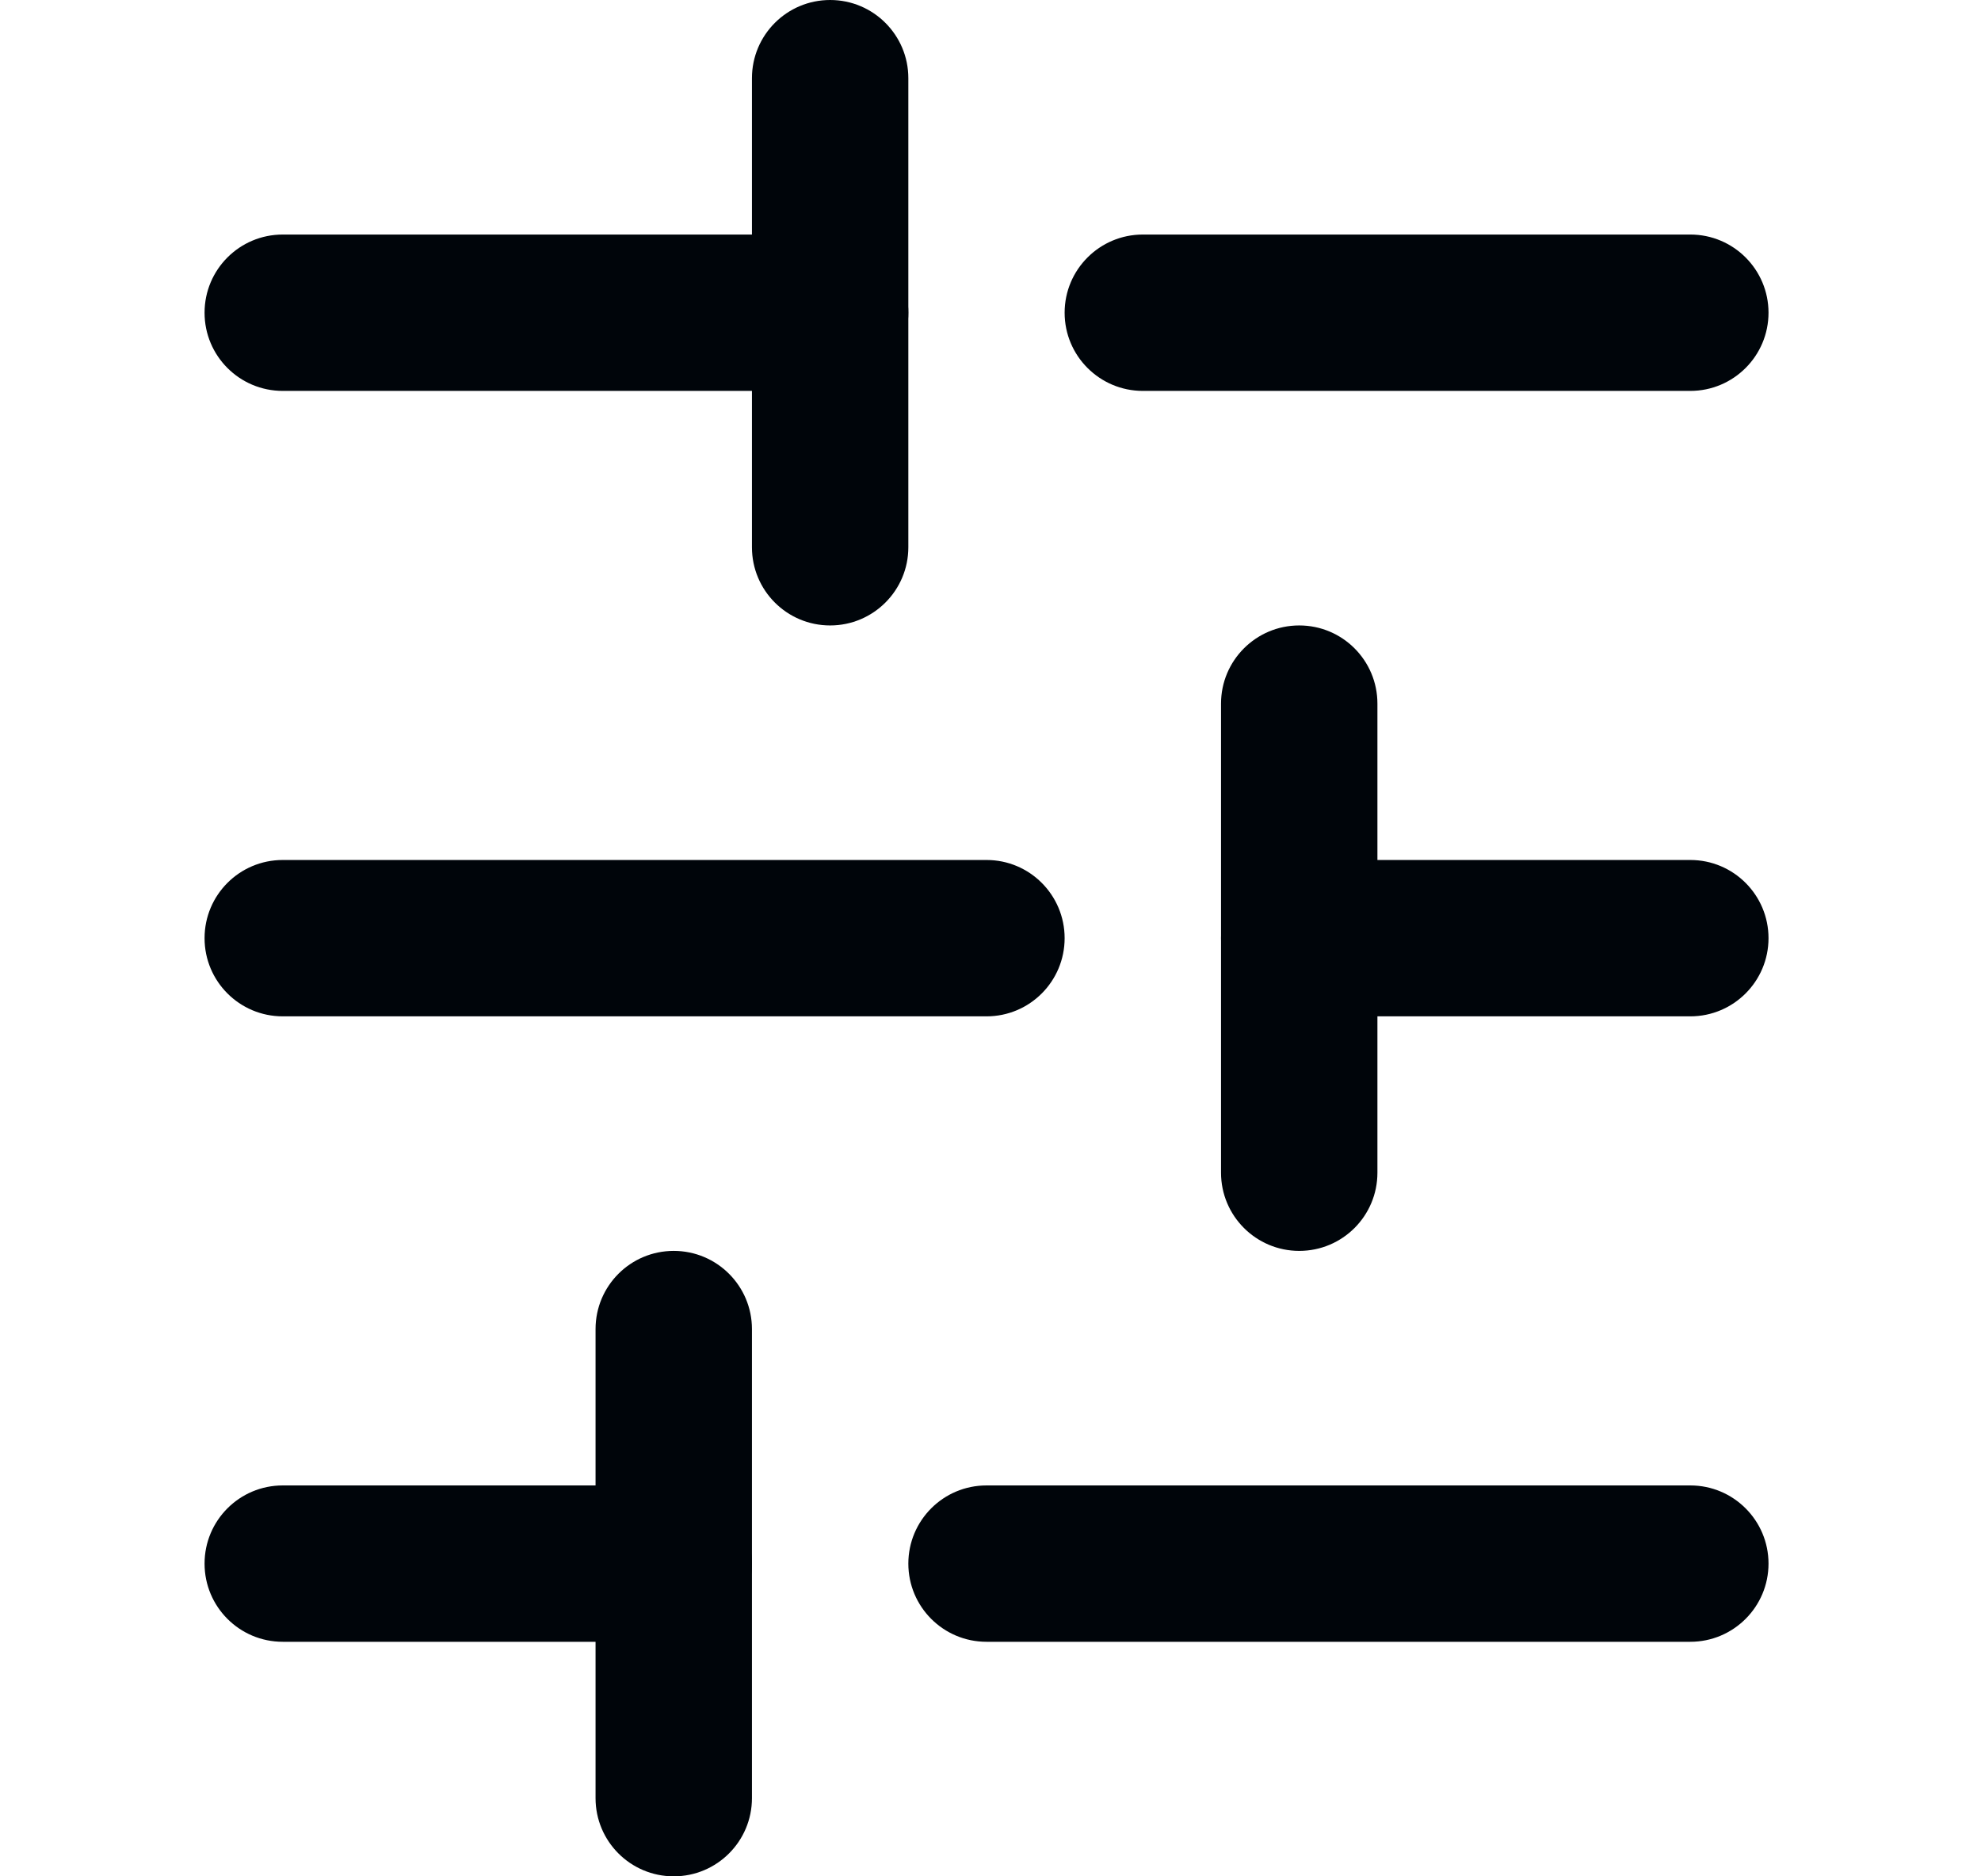 <svg width="19" height="18" viewBox="0 0 19 18" fill="none" xmlns="http://www.w3.org/2000/svg">
<g clip-path="url(#clip0_44_9719)">
<path fill-rule="evenodd" clip-rule="evenodd" d="M8.712 3C8.712 3.414 8.376 3.75 7.962 3.75L2.712 3.75C2.297 3.75 1.962 3.414 1.962 3C1.962 2.586 2.297 2.25 2.712 2.25L7.962 2.25C8.376 2.25 8.712 2.586 8.712 3Z" fill="#00050A"/>
<path fill-rule="evenodd" clip-rule="evenodd" d="M16.962 3C16.962 3.414 16.626 3.75 16.212 3.75L10.961 3.75C10.547 3.75 10.211 3.414 10.211 3C10.211 2.586 10.547 2.25 10.961 2.25L16.212 2.25C16.626 2.25 16.962 2.586 16.962 3Z" fill="#00050A"/>
<path fill-rule="evenodd" clip-rule="evenodd" d="M10.211 9C10.211 9.414 9.876 9.75 9.462 9.75L2.712 9.75C2.297 9.75 1.962 9.414 1.962 9C1.962 8.586 2.297 8.25 2.712 8.25L9.462 8.25C9.876 8.25 10.211 8.586 10.211 9Z" fill="#00050A"/>
<path fill-rule="evenodd" clip-rule="evenodd" d="M16.962 9C16.962 9.414 16.626 9.75 16.212 9.75L12.461 9.75C12.047 9.75 11.711 9.414 11.711 9C11.711 8.586 12.047 8.25 12.461 8.25L16.212 8.25C16.626 8.25 16.962 8.586 16.962 9Z" fill="#00050A"/>
<path fill-rule="evenodd" clip-rule="evenodd" d="M7.212 15C7.212 15.414 6.876 15.75 6.462 15.75L2.712 15.75C2.297 15.75 1.962 15.414 1.962 15C1.962 14.586 2.297 14.25 2.712 14.25L6.462 14.25C6.876 14.25 7.212 14.586 7.212 15Z" fill="#00050A"/>
<path fill-rule="evenodd" clip-rule="evenodd" d="M16.962 15C16.962 15.414 16.626 15.75 16.212 15.75L9.462 15.75C9.047 15.75 8.712 15.414 8.712 15C8.712 14.586 9.047 14.25 9.462 14.25L16.212 14.25C16.626 14.25 16.962 14.586 16.962 15Z" fill="#00050A"/>
<path fill-rule="evenodd" clip-rule="evenodd" d="M7.962 -3.27835e-08C8.376 -1.46777e-08 8.712 0.336 8.712 0.75L8.712 5.25C8.712 5.664 8.376 6 7.962 6C7.547 6 7.212 5.664 7.212 5.25L7.212 0.75C7.212 0.336 7.547 -5.08894e-08 7.962 -3.27835e-08Z" fill="#00050A"/>
<path fill-rule="evenodd" clip-rule="evenodd" d="M12.461 6C12.876 6 13.211 6.336 13.211 6.75L13.211 11.25C13.211 11.664 12.876 12 12.461 12C12.047 12 11.711 11.664 11.711 11.25L11.711 6.75C11.711 6.336 12.047 6 12.461 6Z" fill="#00050A"/>
<path fill-rule="evenodd" clip-rule="evenodd" d="M6.462 12C6.876 12 7.212 12.336 7.212 12.75L7.212 17.25C7.212 17.664 6.876 18 6.462 18C6.047 18 5.712 17.664 5.712 17.25L5.712 12.75C5.712 12.336 6.047 12 6.462 12Z" fill="#00050A"/>
</g>
<defs>
<clipPath id="clip0_44_9719">
<rect width="18" height="18" fill="white" transform="translate(18.462) rotate(90)"/>
</clipPath>
</defs>
</svg>
